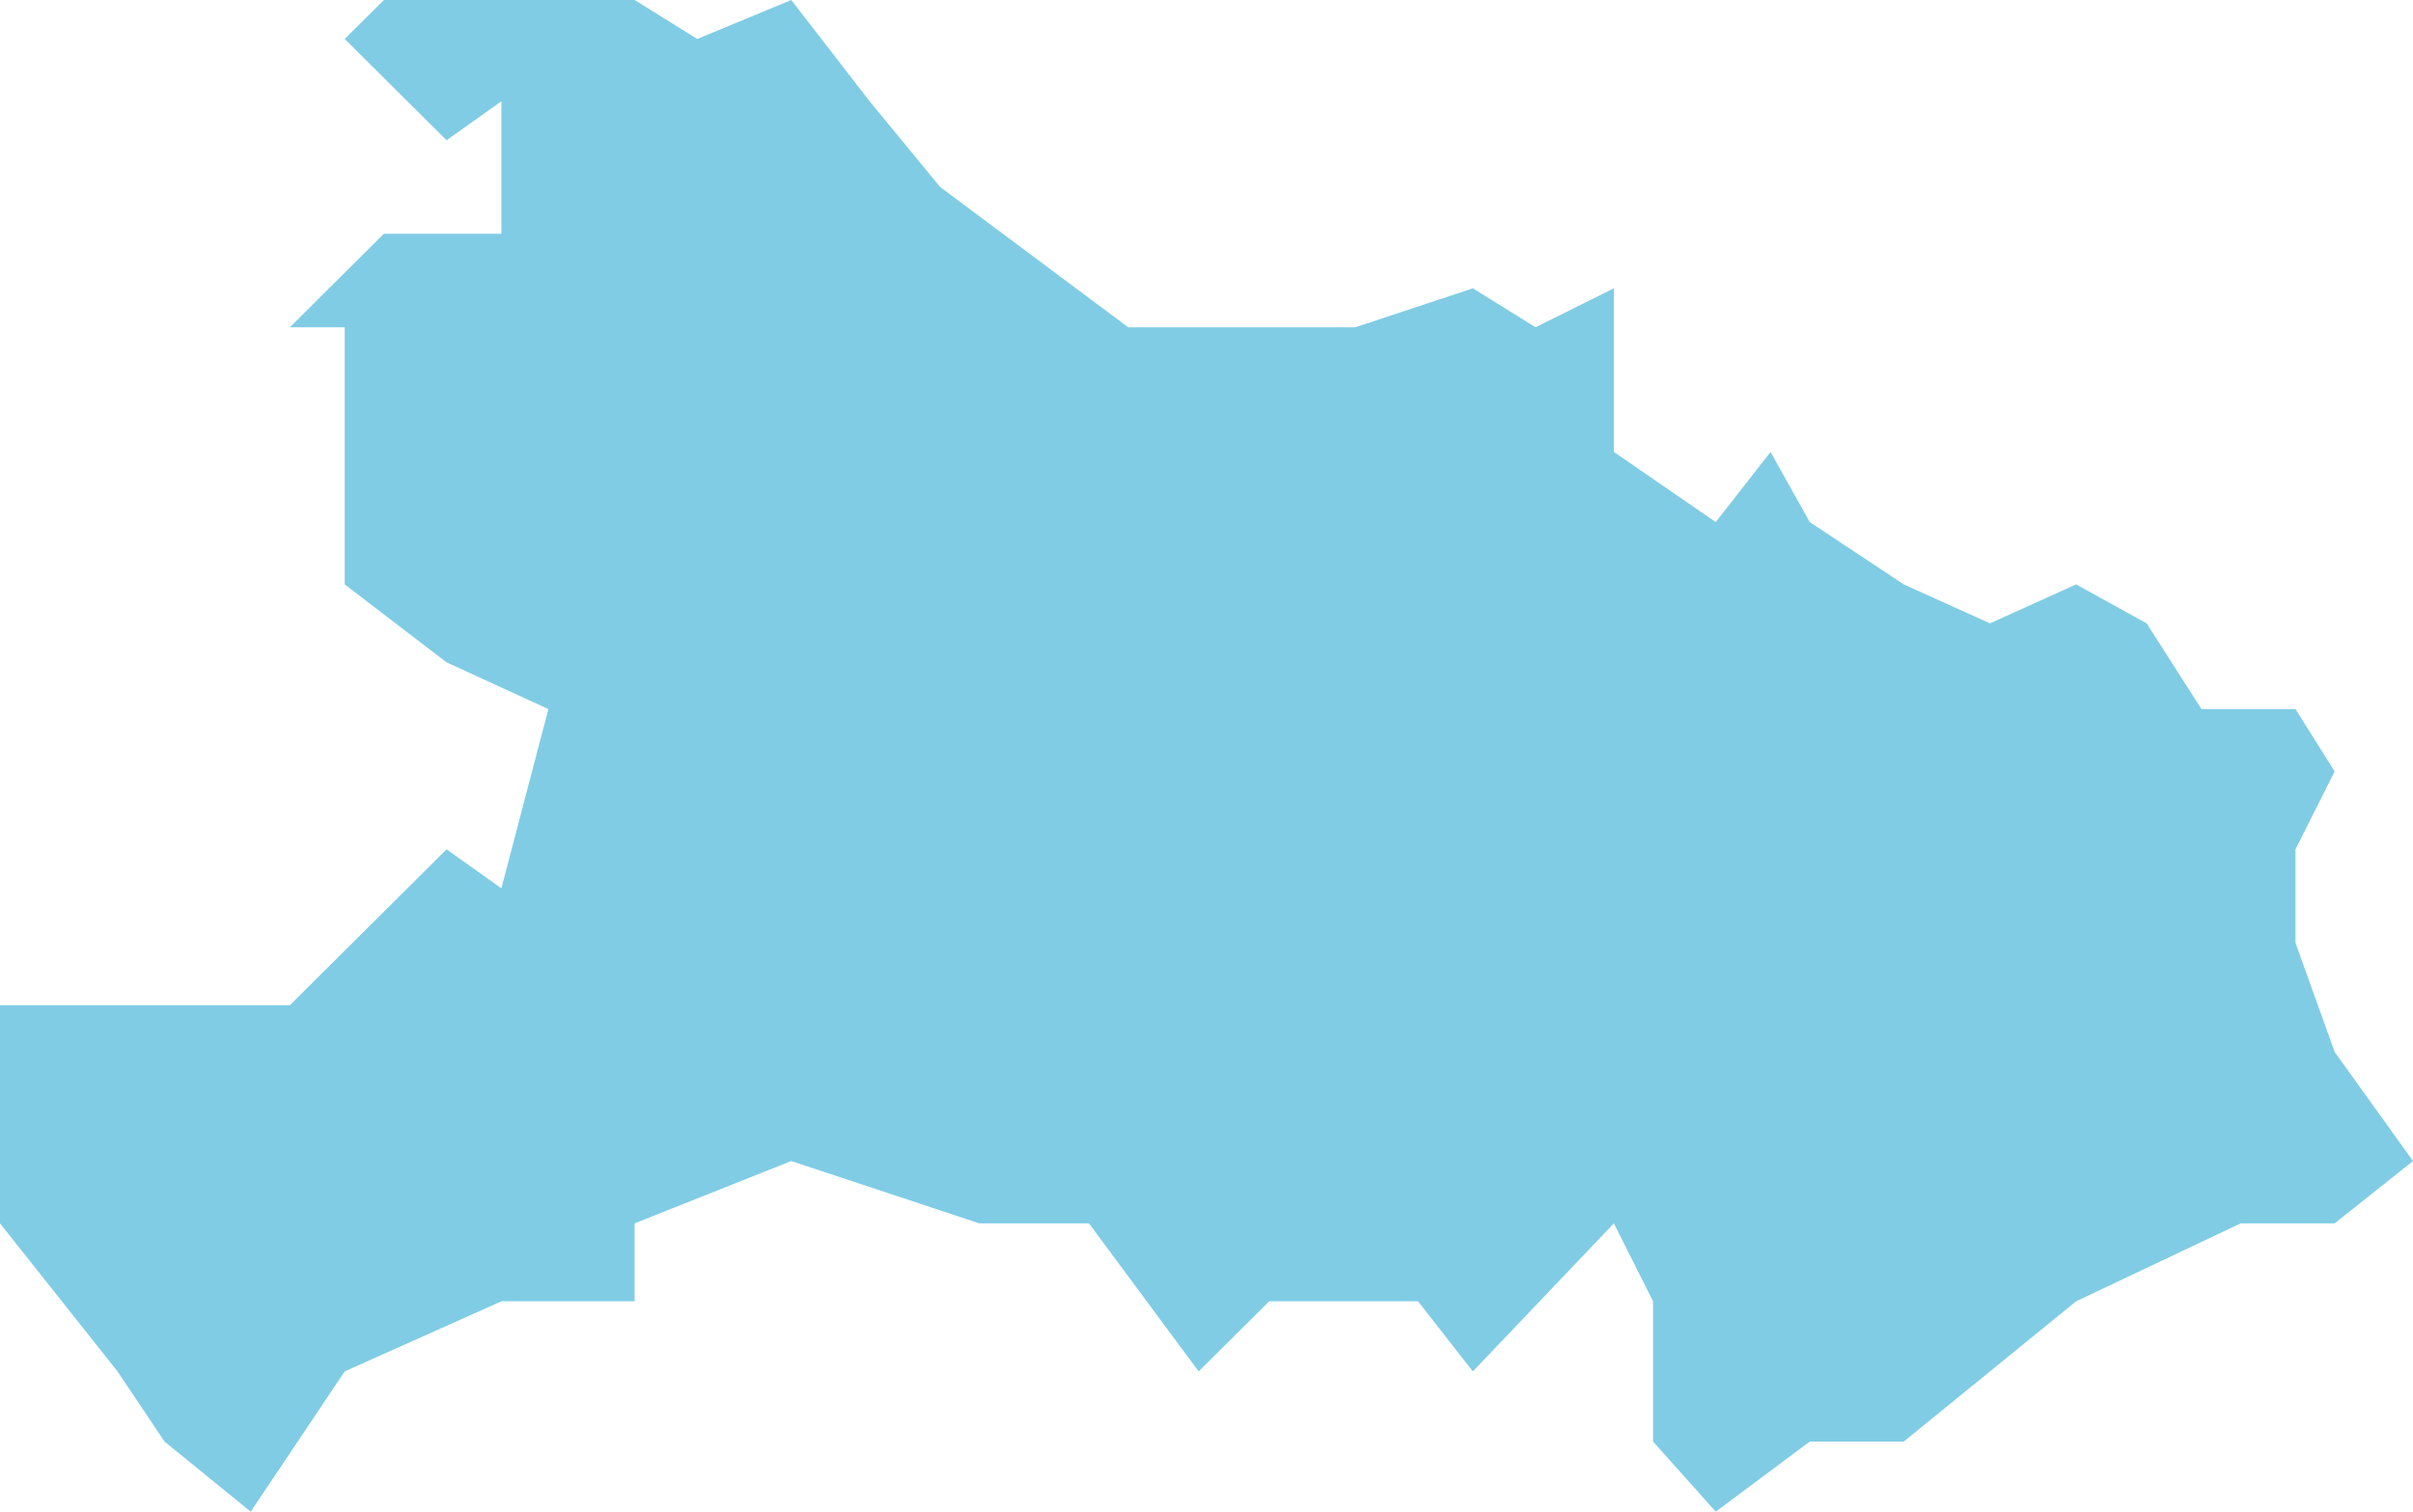 <svg xmlns="http://www.w3.org/2000/svg" xmlns:xlink="http://www.w3.org/1999/xlink" width="75" height="47" version="1.1"><g><path fill="#09c" fill-opacity=".498" fill-rule="nonzero" stroke="none" d="M 21.672 1.211 L 24.594 0 L 27.029 3.149 L 29.221 5.814 L 35.065 10.175 L 42.127 10.175 L 45.779 8.964 L 47.727 10.175 L 50.162 8.964 L 50.162 14.052 L 53.328 16.232 L 55.032 14.052 L 56.25 16.232 L 59.172 18.17 L 61.851 19.381 L 64.529 18.17 L 66.721 19.381 L 68.425 22.046 L 71.347 22.046 L 72.565 23.985 L 71.347 26.407 L 71.347 29.314 L 72.565 32.706 L 75 36.098 L 72.565 38.036 L 69.643 38.036 L 64.529 40.459 L 59.172 44.82 L 56.25 44.82 L 53.328 47 L 51.38 44.82 L 51.38 42.639 L 51.38 40.459 L 50.162 38.036 L 45.779 42.639 L 44.075 40.459 L 39.448 40.459 L 37.256 42.639 L 33.847 38.036 L 30.438 38.036 L 24.594 36.098 L 19.724 38.036 L 19.724 40.459 L 18.019 40.459 L 15.584 40.459 L 10.714 42.639 L 7.792 47 L 5.114 44.82 L 3.653 42.639 L 0 38.036 L 0 34.16 L 0 31.253 L 3.653 31.253 L 6.575 31.253 L 9.01 31.253 L 13.88 26.407 L 15.584 27.619 L 17.045 22.046 L 13.88 20.593 L 10.714 18.17 L 10.714 14.052 L 10.714 10.175 L 9.01 10.175 L 11.932 7.268 L 15.584 7.268 L 15.584 3.149 L 13.88 4.361 L 10.714 1.211 L 11.932 0 L 17.045 0 L 19.724 0 L 21.672 1.211 Z" transform="matrix(1 0 0 1 -971 -2448 ) matrix(1 0 0 1 971 2448 )"/></g></svg>